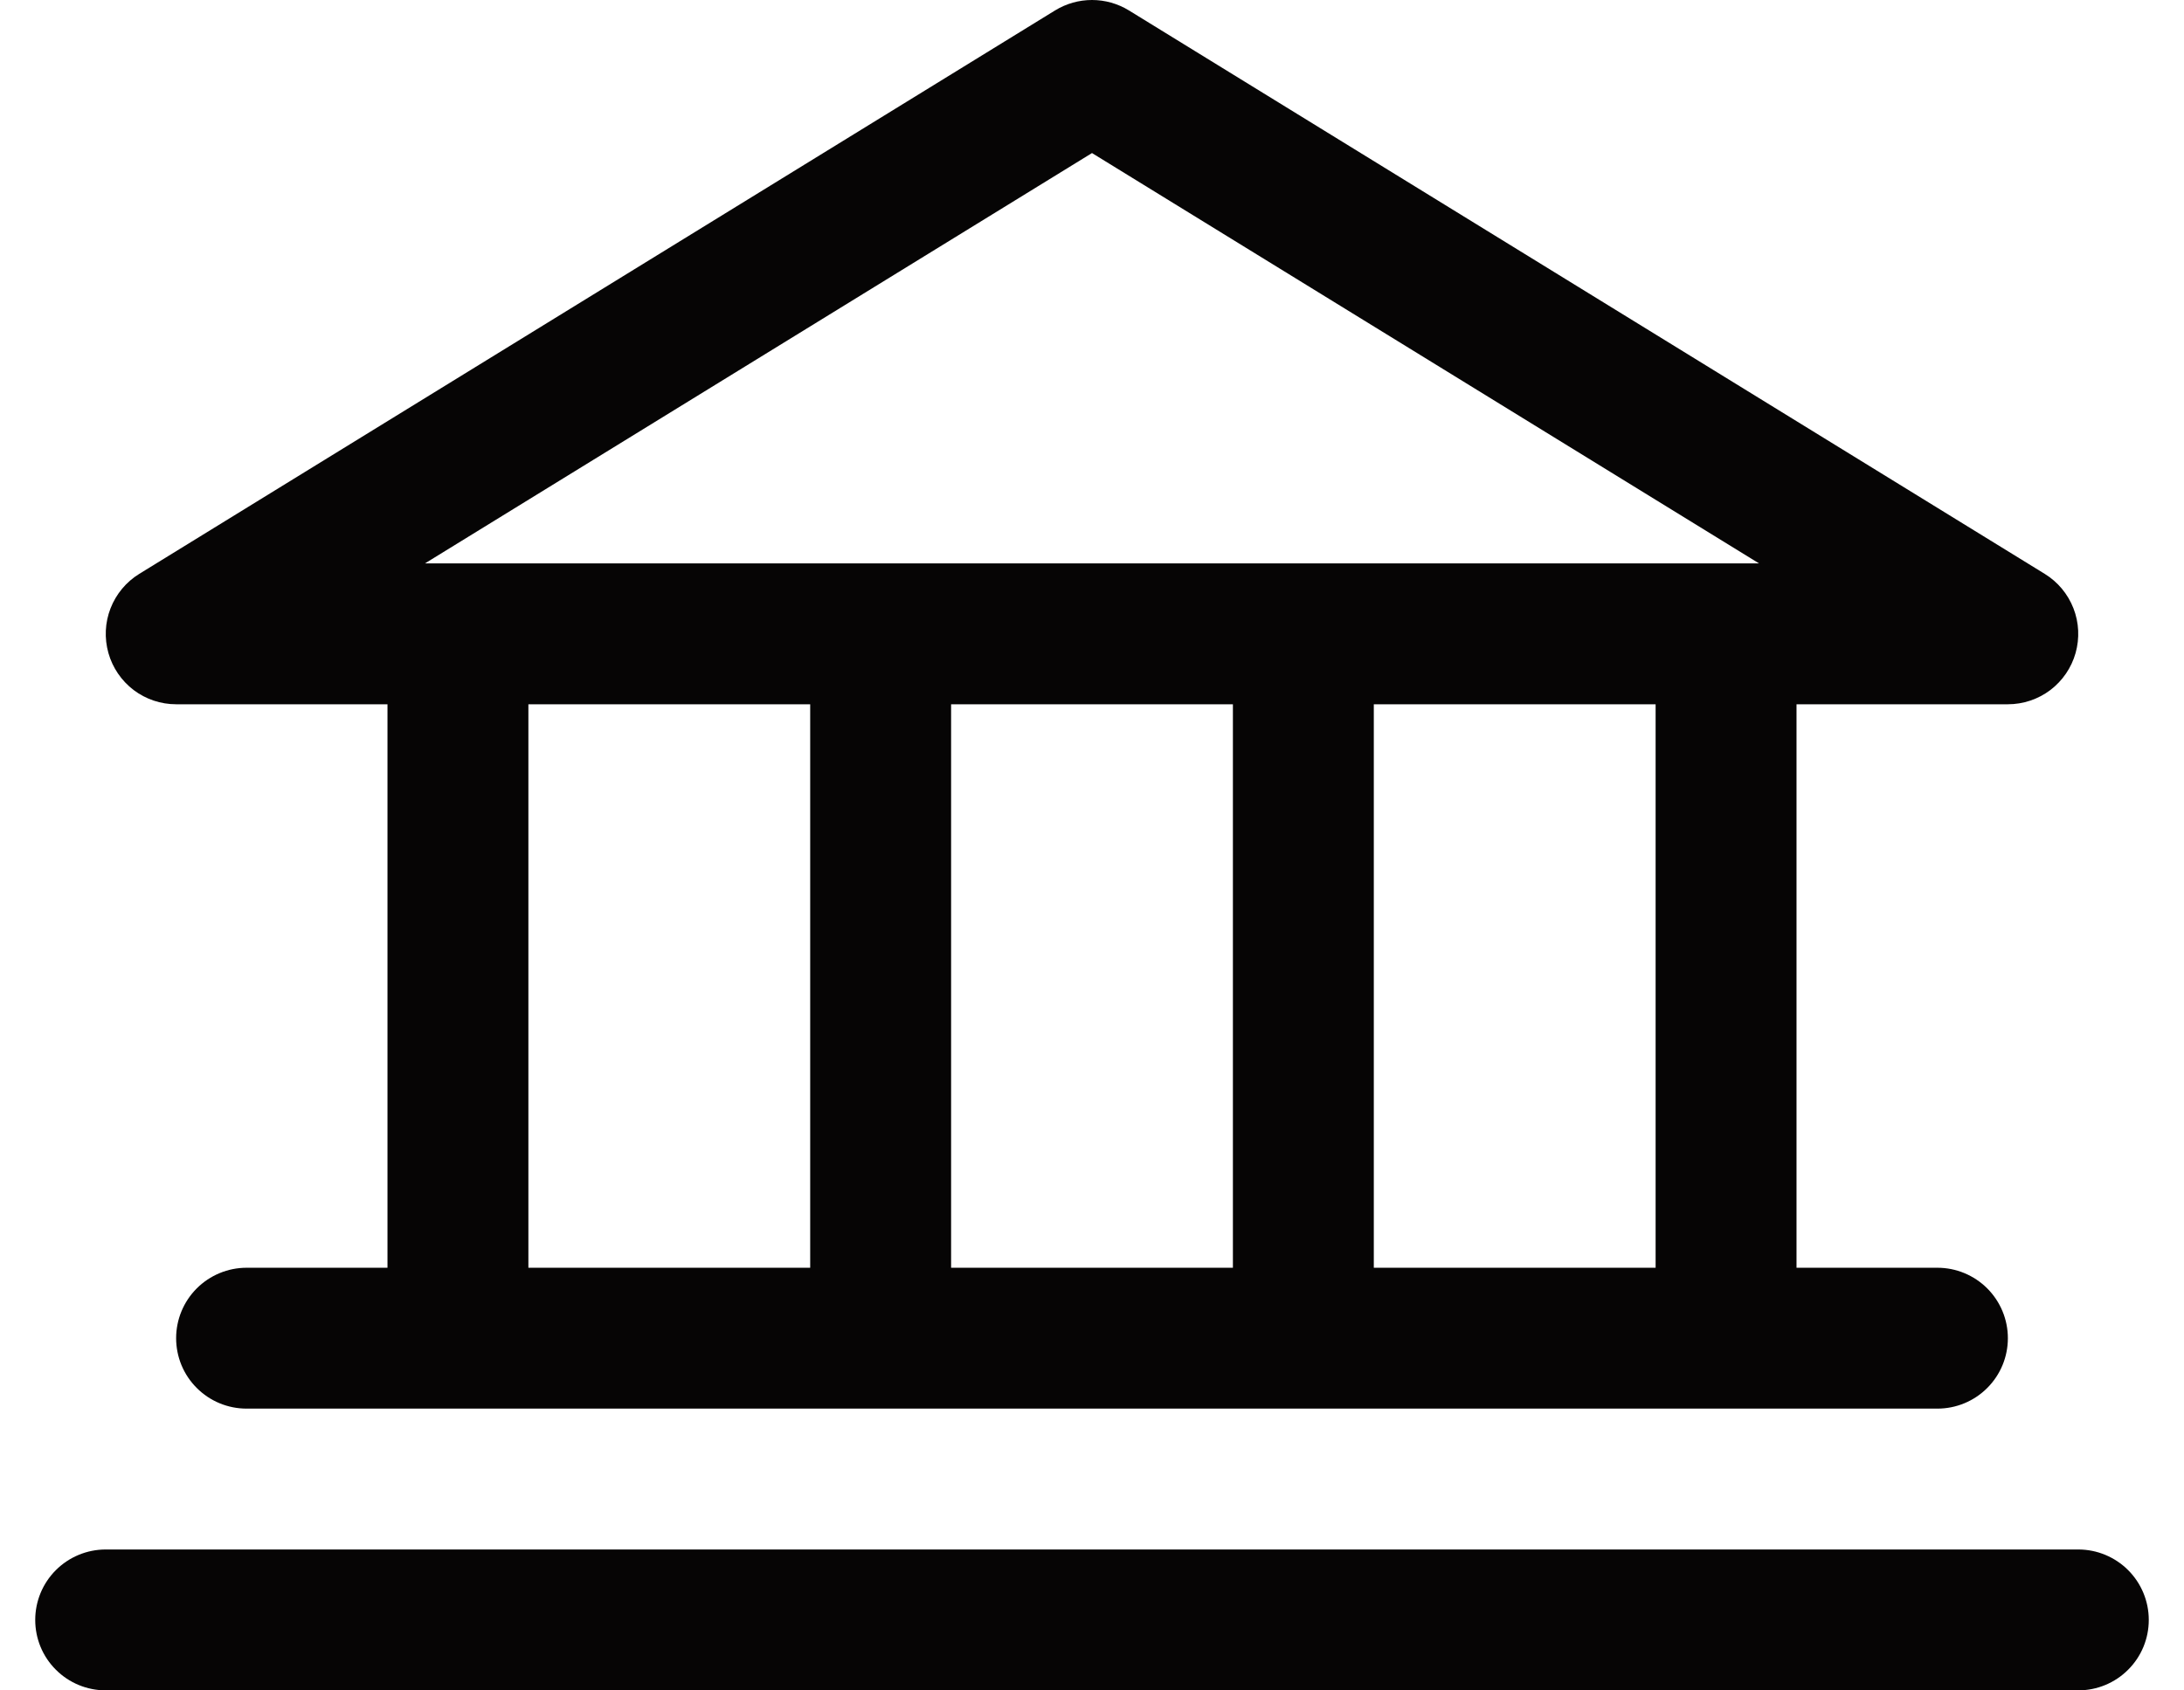 <svg width="31" height="24" viewBox="0 0 31 24" fill="none" xmlns="http://www.w3.org/2000/svg">
<path d="M2.5 9.999H5.5V17.999H3.5C3.235 17.999 2.98 18.105 2.793 18.292C2.605 18.48 2.5 18.734 2.5 18.999C2.5 19.265 2.605 19.519 2.793 19.706C2.98 19.894 3.235 19.999 3.5 19.999H27.5C27.765 19.999 28.02 19.894 28.207 19.706C28.395 19.519 28.5 19.265 28.5 18.999C28.5 18.734 28.395 18.48 28.207 18.292C28.02 18.105 27.765 17.999 27.5 17.999H25.5V9.999H28.5C28.718 9.999 28.929 9.928 29.103 9.797C29.276 9.665 29.402 9.481 29.461 9.272C29.52 9.062 29.51 8.839 29.431 8.637C29.352 8.434 29.209 8.262 29.024 8.148L16.024 0.148C15.866 0.051 15.685 0 15.5 0C15.315 0 15.134 0.051 14.976 0.148L1.976 8.148C1.791 8.262 1.648 8.434 1.569 8.637C1.49 8.839 1.48 9.062 1.539 9.272C1.598 9.481 1.724 9.665 1.897 9.797C2.071 9.928 2.282 9.999 2.5 9.999ZM7.5 9.999H11.5V17.999H7.5V9.999ZM17.5 9.999V17.999H13.5V9.999H17.5ZM23.5 17.999H19.5V9.999H23.5V17.999ZM15.5 2.173L24.968 7.999H6.032L15.5 2.173ZM30.5 22.999C30.5 23.265 30.395 23.519 30.207 23.706C30.02 23.894 29.765 23.999 29.5 23.999H1.5C1.235 23.999 0.98 23.894 0.793 23.706C0.605 23.519 0.5 23.265 0.5 22.999C0.5 22.734 0.605 22.48 0.793 22.292C0.98 22.105 1.235 21.999 1.5 21.999H29.5C29.765 21.999 30.02 22.105 30.207 22.292C30.395 22.48 30.5 22.734 30.5 22.999Z" fill="#060505"/>
</svg>
